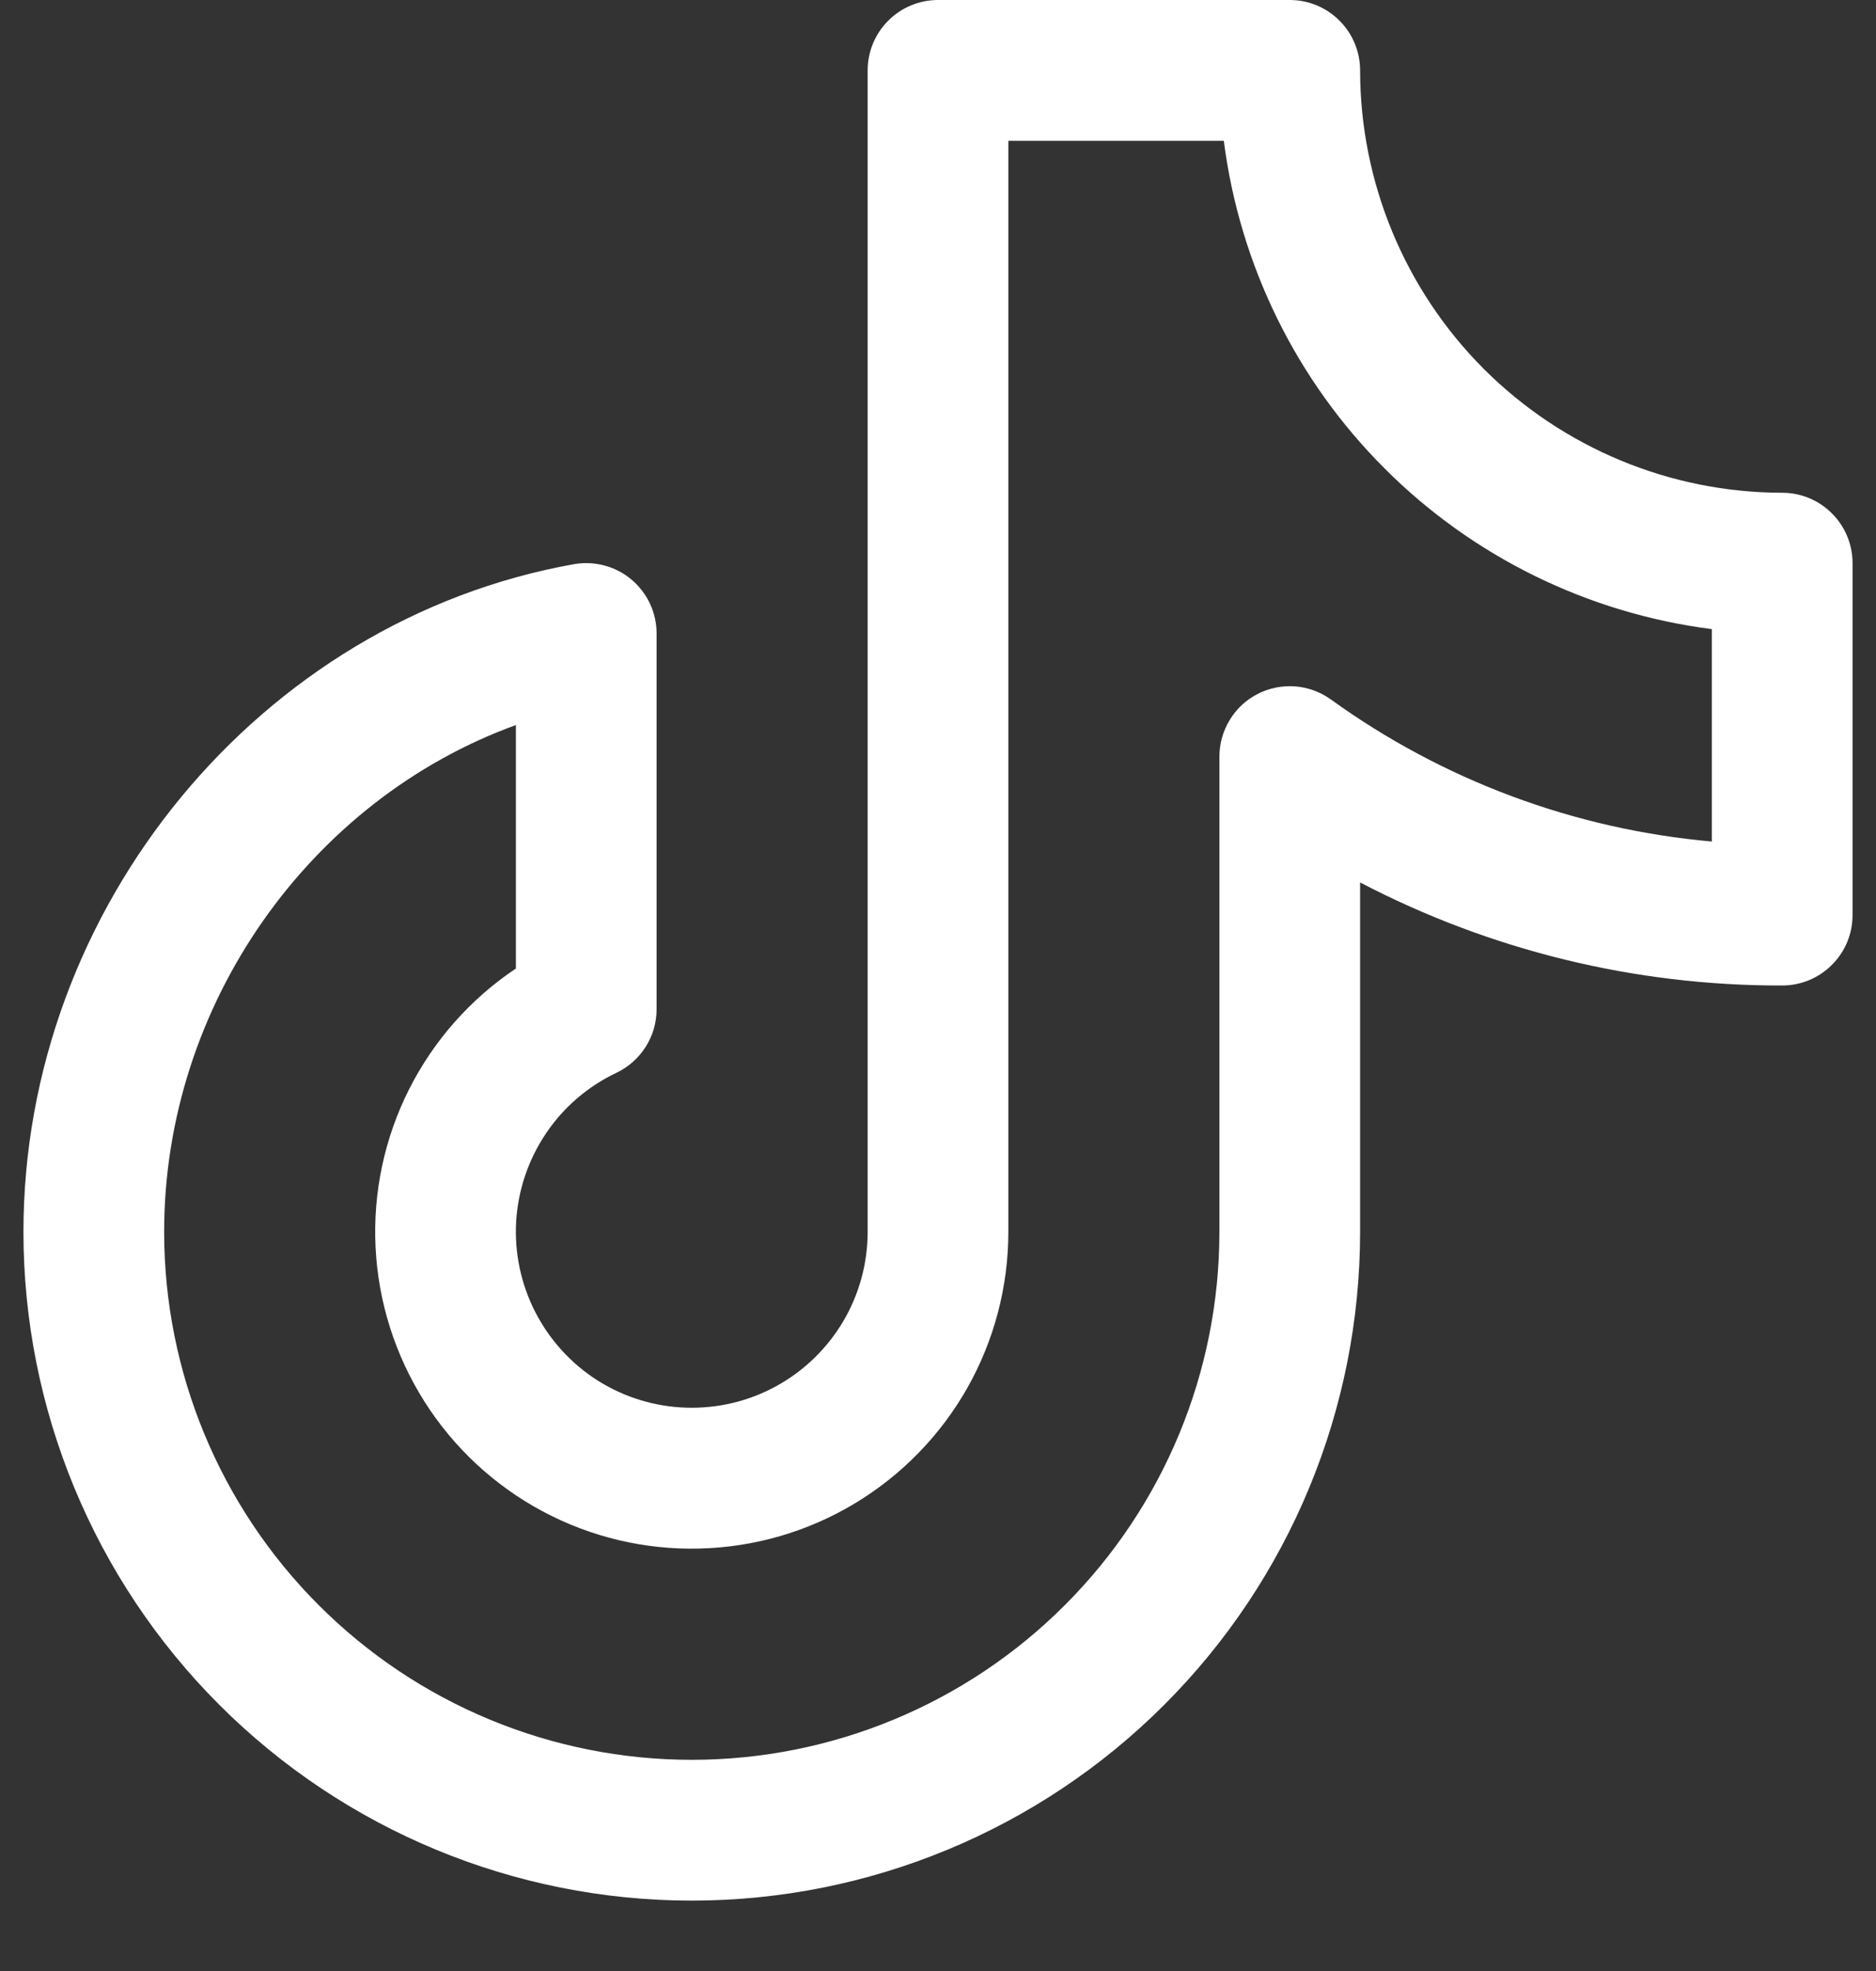 <svg width="20" height="21" viewBox="0 0 20 21" fill="none" xmlns="http://www.w3.org/2000/svg">
<rect x="0" y="0" width="20" height="21" fill="#333333" stroke="none"/>
<path d="M19 5.25C17.807 5.249 16.663 4.774 15.819 3.931C14.976 3.087 14.501 1.943 14.5 0.75C14.5 0.551 14.421 0.36 14.28 0.22C14.14 0.079 13.949 0 13.75 0H10C9.801 0 9.61 0.079 9.47 0.22C9.329 0.36 9.25 0.551 9.25 0.75V13.125C9.25 13.46 9.16 13.79 8.989 14.079C8.818 14.367 8.573 14.605 8.279 14.767C7.985 14.929 7.653 15.008 7.318 14.998C6.982 14.988 6.656 14.888 6.372 14.709C6.089 14.529 5.859 14.277 5.706 13.978C5.553 13.68 5.483 13.345 5.503 13.01C5.524 12.675 5.634 12.352 5.822 12.074C6.009 11.796 6.268 11.574 6.572 11.43C6.7 11.369 6.808 11.273 6.884 11.153C6.96 11.033 7 10.894 7 10.752V6.75C7 6.64 6.976 6.532 6.93 6.433C6.883 6.333 6.816 6.245 6.732 6.175C6.648 6.104 6.549 6.053 6.443 6.025C6.338 5.997 6.227 5.992 6.119 6.011C2.773 6.607 0.25 9.666 0.25 13.125C0.25 15.015 1.001 16.827 2.337 18.163C3.673 19.499 5.485 20.25 7.375 20.25C9.265 20.25 11.077 19.499 12.413 18.163C13.749 16.827 14.5 15.015 14.5 13.125V9.402C15.889 10.127 17.433 10.504 19 10.5C19.199 10.5 19.39 10.421 19.53 10.28C19.671 10.14 19.75 9.949 19.75 9.75V6C19.75 5.801 19.671 5.61 19.53 5.47C19.39 5.329 19.199 5.25 19 5.25ZM18.25 8.966C16.784 8.836 15.381 8.313 14.188 7.452C14.076 7.372 13.943 7.323 13.806 7.313C13.668 7.303 13.53 7.331 13.407 7.394C13.284 7.457 13.181 7.553 13.11 7.671C13.038 7.789 13 7.924 13 8.062V13.125C13 14.617 12.407 16.048 11.352 17.102C10.298 18.157 8.867 18.75 7.375 18.75C5.883 18.75 4.452 18.157 3.398 17.102C2.343 16.048 1.75 14.617 1.75 13.125C1.75 10.697 3.31 8.519 5.5 7.725V10.319C5.015 10.643 4.623 11.087 4.36 11.608C4.098 12.129 3.975 12.709 4.004 13.291C4.033 13.873 4.212 14.438 4.524 14.931C4.836 15.424 5.27 15.827 5.784 16.102C6.298 16.377 6.875 16.514 7.458 16.499C8.041 16.485 8.61 16.32 9.11 16.02C9.61 15.72 10.024 15.296 10.312 14.789C10.599 14.281 10.75 13.708 10.75 13.125V1.5H13.047C13.216 2.821 13.818 4.049 14.76 4.99C15.701 5.932 16.929 6.534 18.25 6.703V8.966Z" fill="white"/>
</svg>
